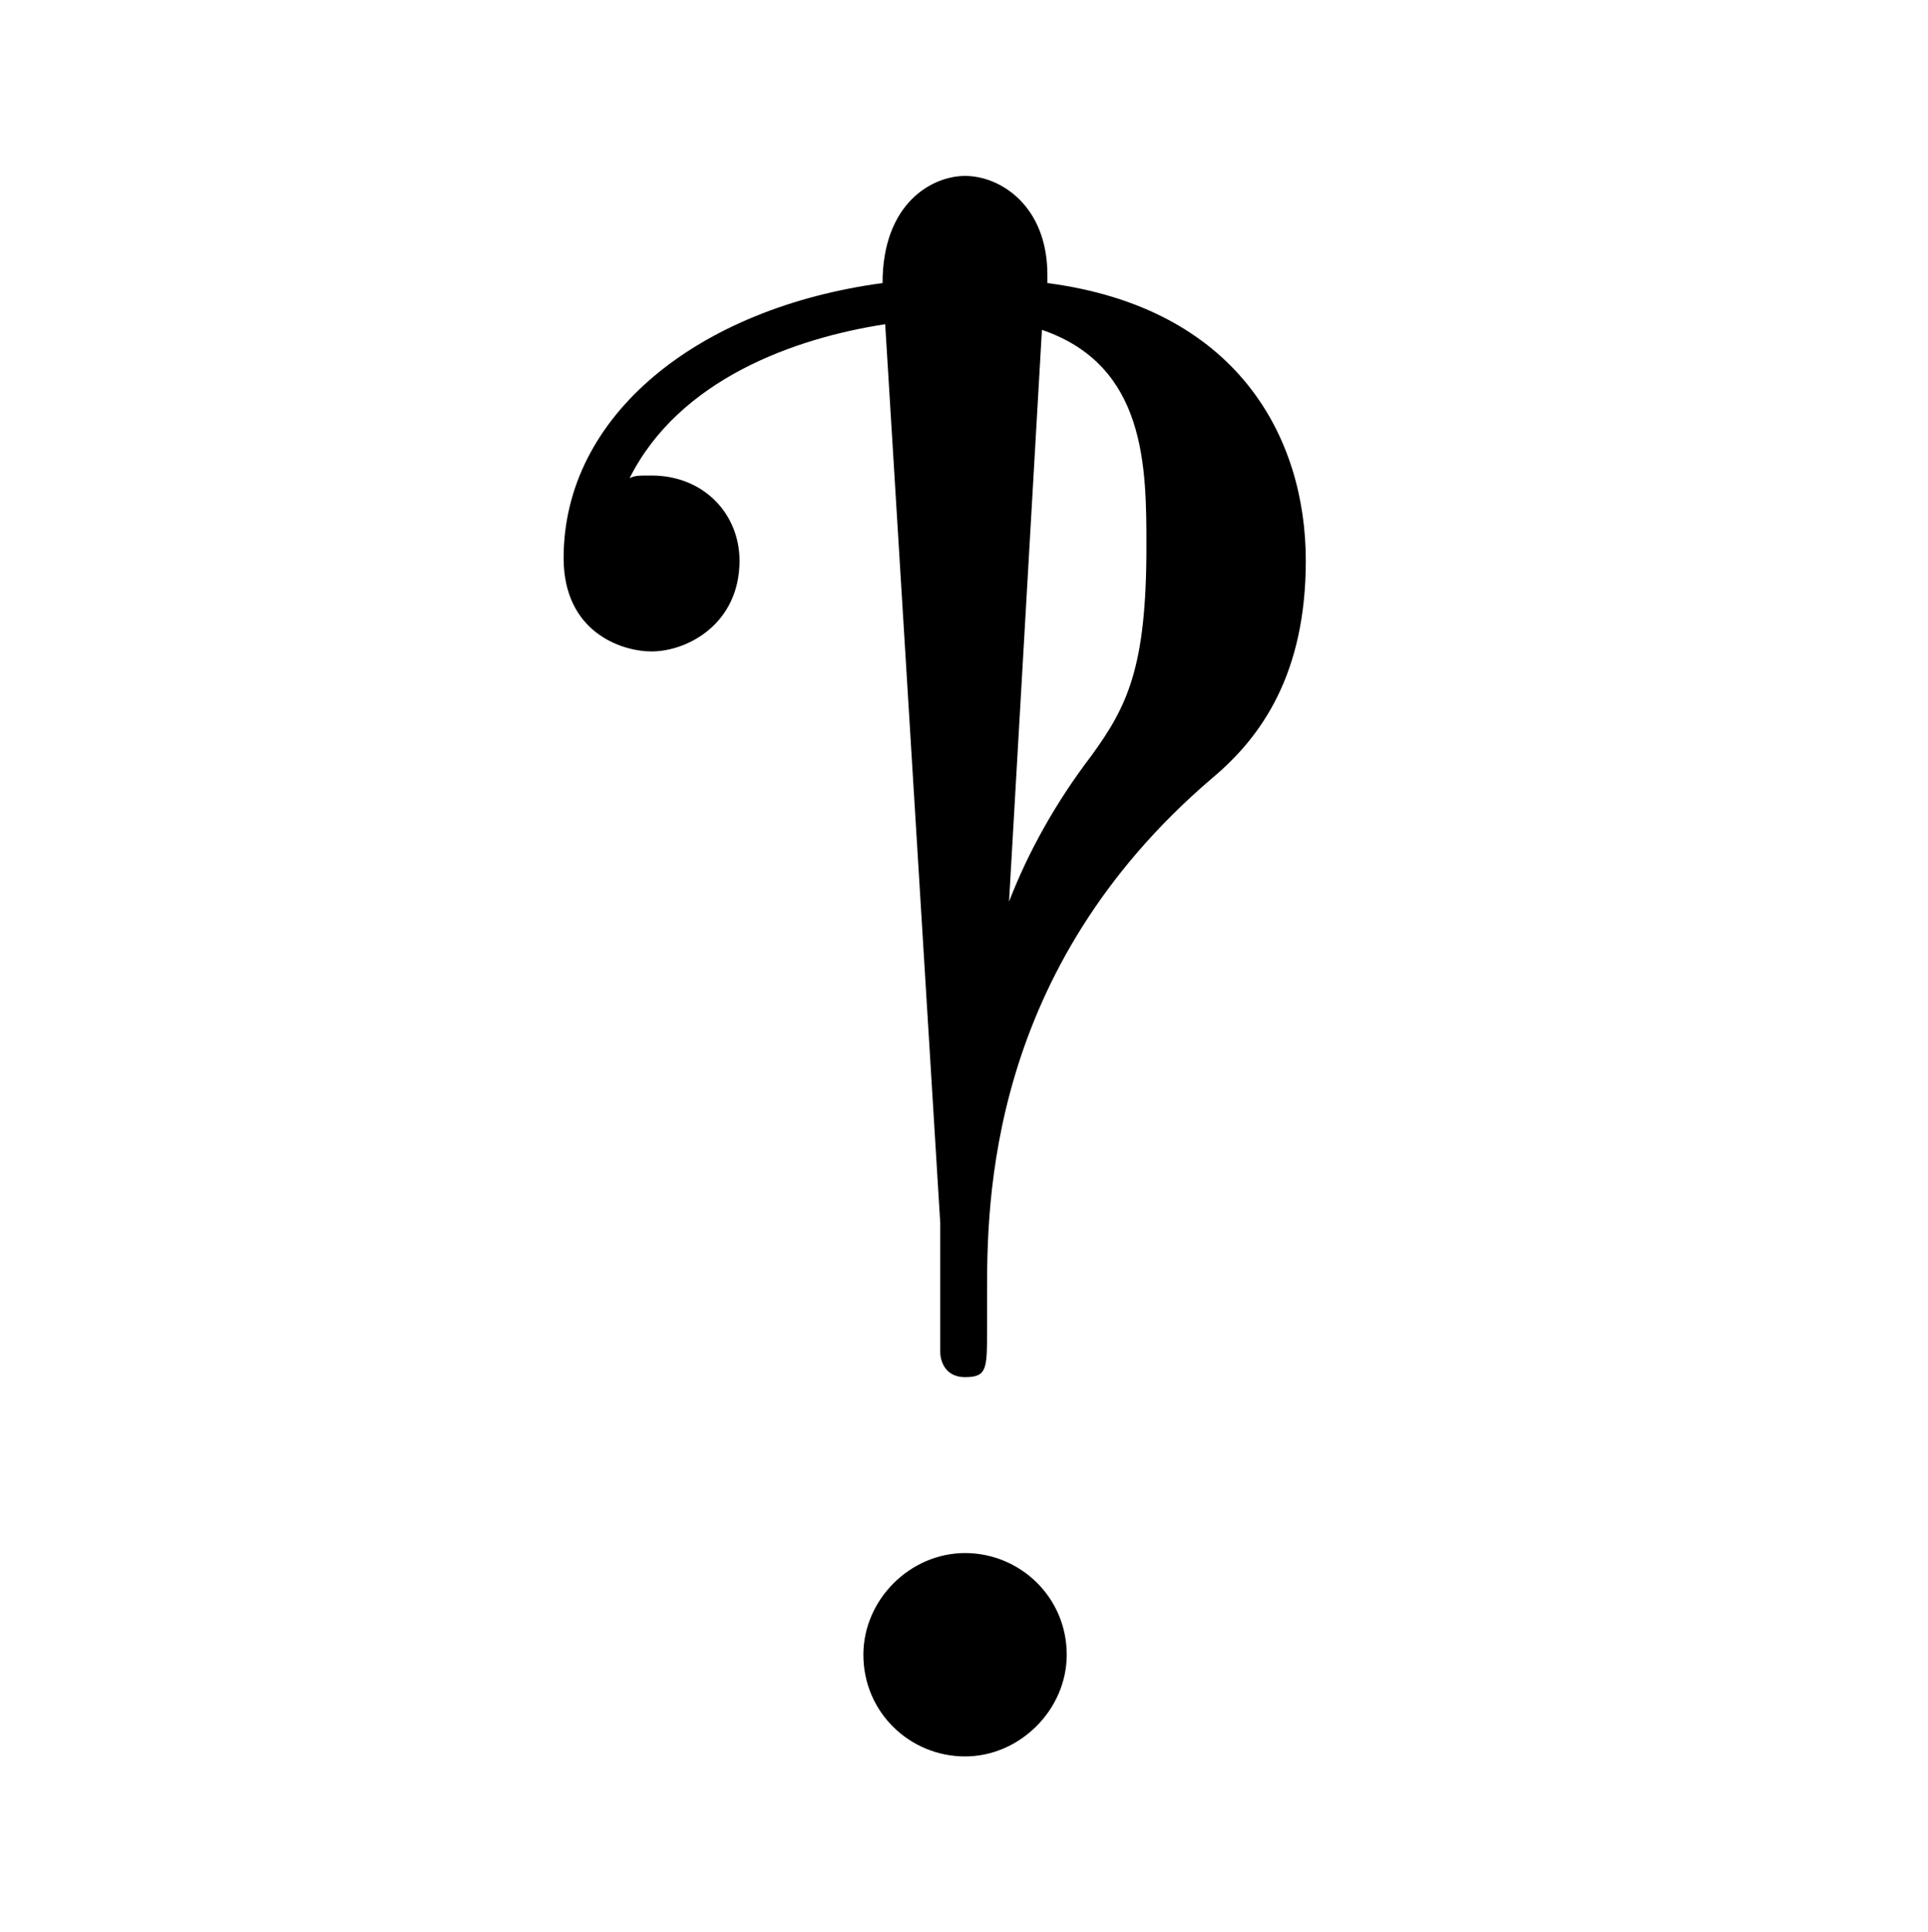 <?xml version="1.0" encoding="UTF-8"?>
<svg xmlns="http://www.w3.org/2000/svg" xmlns:xlink="http://www.w3.org/1999/xlink" width="10.96pt" height="10.98pt" viewBox="0 0 10.96 10.98" version="1.1">
<defs>
<g>
<symbol overflow="visible" id="glyph0-0">
<path style="stroke:none;" d=""/>
</symbol>
<symbol overflow="visible" id="glyph0-1">
<path style="stroke:none;" d="M 3.344 -0.578 C 3.344 -0.906 3.078 -1.156 2.766 -1.156 C 2.453 -1.156 2.188 -0.891 2.188 -0.578 C 2.188 -0.25 2.453 0 2.766 0 C 3.078 0 3.344 -0.266 3.344 -0.578 Z M 4.703 -6.797 C 4.703 -7.5 4.312 -8.234 3.234 -8.375 L 3.234 -8.422 C 3.234 -8.812 2.969 -8.984 2.766 -8.984 C 2.578 -8.984 2.297 -8.828 2.297 -8.375 C 1.25 -8.234 0.484 -7.625 0.484 -6.812 C 0.484 -6.391 0.812 -6.281 0.984 -6.281 C 1.188 -6.281 1.484 -6.438 1.484 -6.797 C 1.484 -7.062 1.281 -7.281 0.984 -7.281 C 0.906 -7.281 0.891 -7.281 0.859 -7.266 C 1.141 -7.828 1.797 -8.062 2.312 -8.141 L 2.625 -3.031 L 2.625 -2.297 C 2.625 -2.266 2.641 -2.156 2.766 -2.156 C 2.891 -2.156 2.891 -2.203 2.891 -2.422 L 2.891 -2.625 C 2.891 -3.141 2.891 -4.469 4.172 -5.562 C 4.453 -5.797 4.703 -6.156 4.703 -6.797 Z M 3.797 -6.875 C 3.797 -6.188 3.688 -5.969 3.484 -5.688 C 3.281 -5.422 3.125 -5.141 3.016 -4.859 L 3.203 -8.109 C 3.797 -7.906 3.797 -7.328 3.797 -6.875 Z M 3.797 -6.875 "/>
</symbol>
</g>
</defs>
<g id="surface1">
<g style="fill:rgb(0%,0%,0%);fill-opacity:1;">
  <use xlink:href="#glyph0-1" x="2.72" y="9.984"/>
</g>
</g>
</svg>
